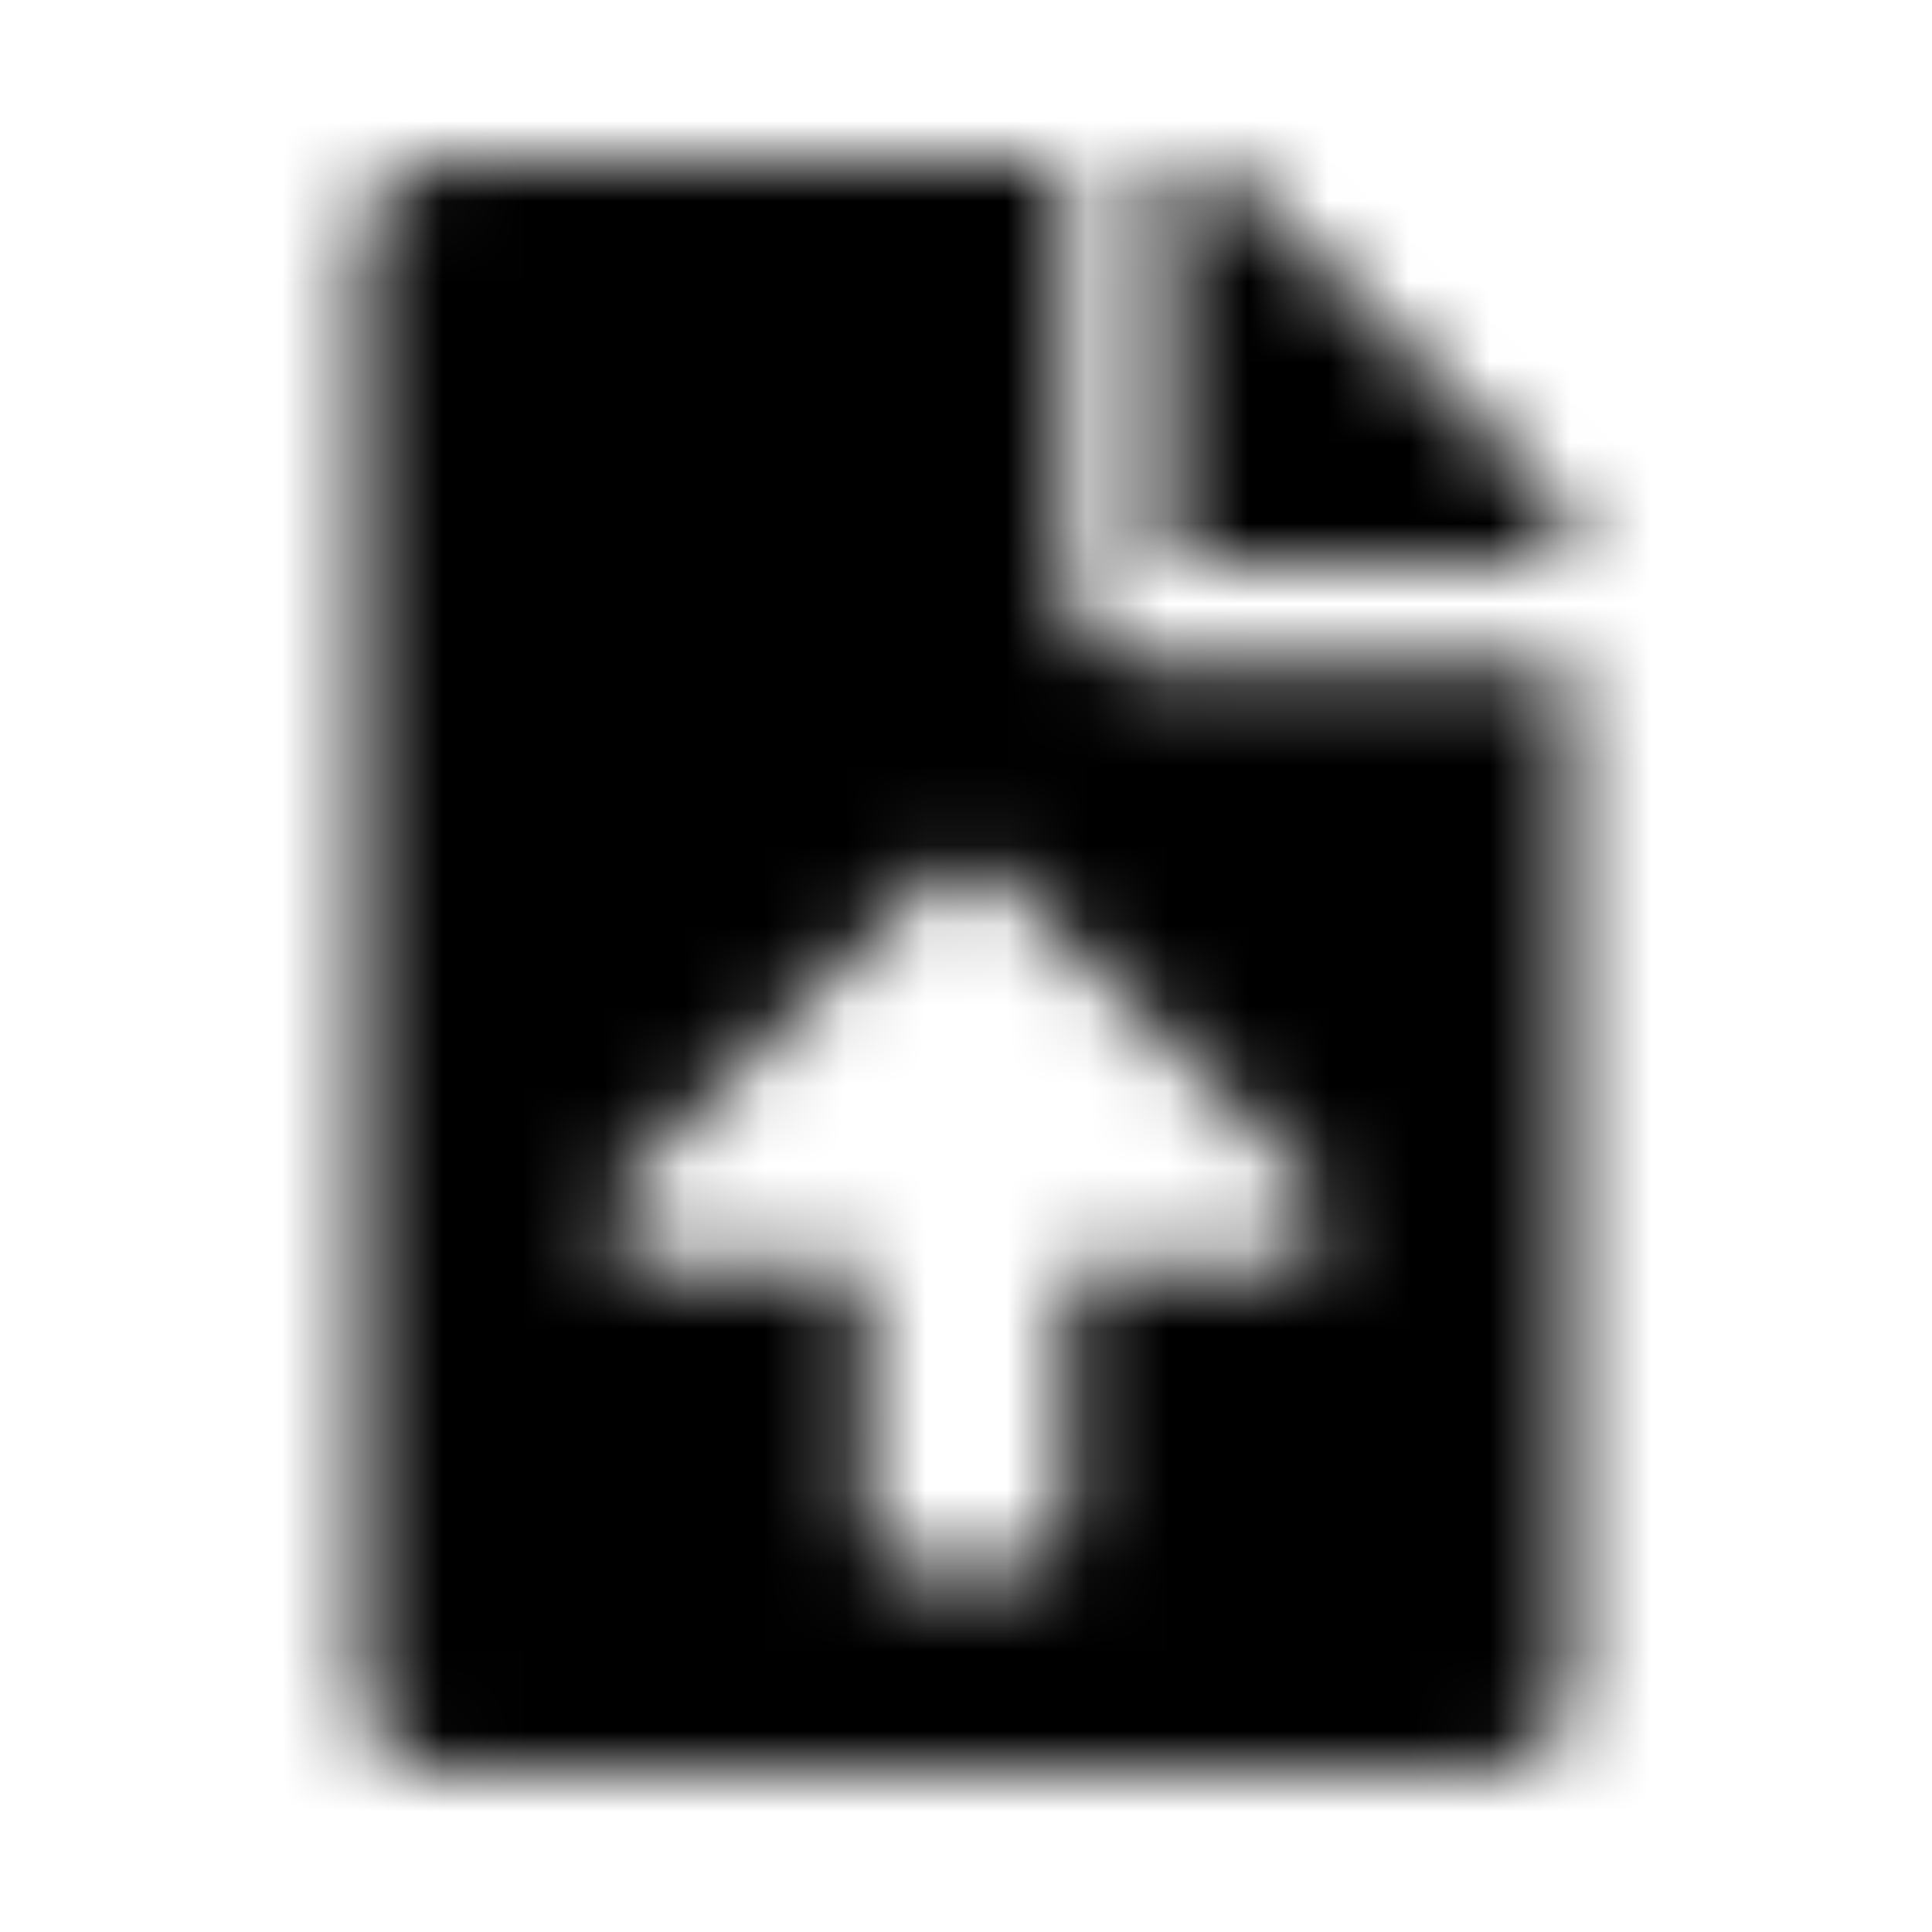 <?xml version="1.0" encoding="UTF-8"?>
<svg width="24px" height="24px" viewBox="0 0 24 24" version="1.1" xmlns="http://www.w3.org/2000/svg" xmlns:xlink="http://www.w3.org/1999/xlink">
    <!-- Generator: Sketch 52.5 (67469) - http://www.bohemiancoding.com/sketch -->
    <title>file-upload</title>
    <desc>Created with Sketch.</desc>
    <defs>
        <path d="M13.25,7.312 L13.25,2 L5.437,2 C4.918,2 4.5,2.418 4.5,2.937 L4.5,21.062 C4.5,21.582 4.918,22 5.437,22 L18.562,22 C19.082,22 19.5,21.582 19.5,21.062 L19.5,8.25 L14.188,8.25 C13.672,8.25 13.25,7.828 13.25,7.312 Z M15.796,15.75 L13.25,15.75 L13.25,18.875 C13.25,19.221 12.97,19.5 12.625,19.5 L11.375,19.5 C11.03,19.5 10.75,19.221 10.75,18.875 L10.75,15.75 L8.204,15.75 C7.646,15.75 7.368,15.075 7.764,14.682 L11.53,10.943 C11.79,10.685 12.209,10.685 12.469,10.943 L16.236,14.682 C16.632,15.075 16.354,15.75 15.796,15.75 Z M19.227,6.102 L15.402,2.273 C15.227,2.098 14.988,2 14.738,2 L14.5,2 L14.5,7 L19.5,7 L19.5,6.762 C19.5,6.516 19.402,6.277 19.227,6.102 Z" id="path-1"></path>
    </defs>
    <g id="file-upload" stroke="none" stroke-width="1" fill="none" fill-rule="evenodd">
        <mask id="mask-2" fill="white">
            <use xlink:href="#path-1"></use>
        </mask>
        <g fill-rule="nonzero"></g>
        <g id="🎨-color" mask="url(#mask-2)" fill="#000000">
            <rect id="🎨-Color" x="0" y="0" width="24" height="24"></rect>
        </g>
    </g>
</svg>